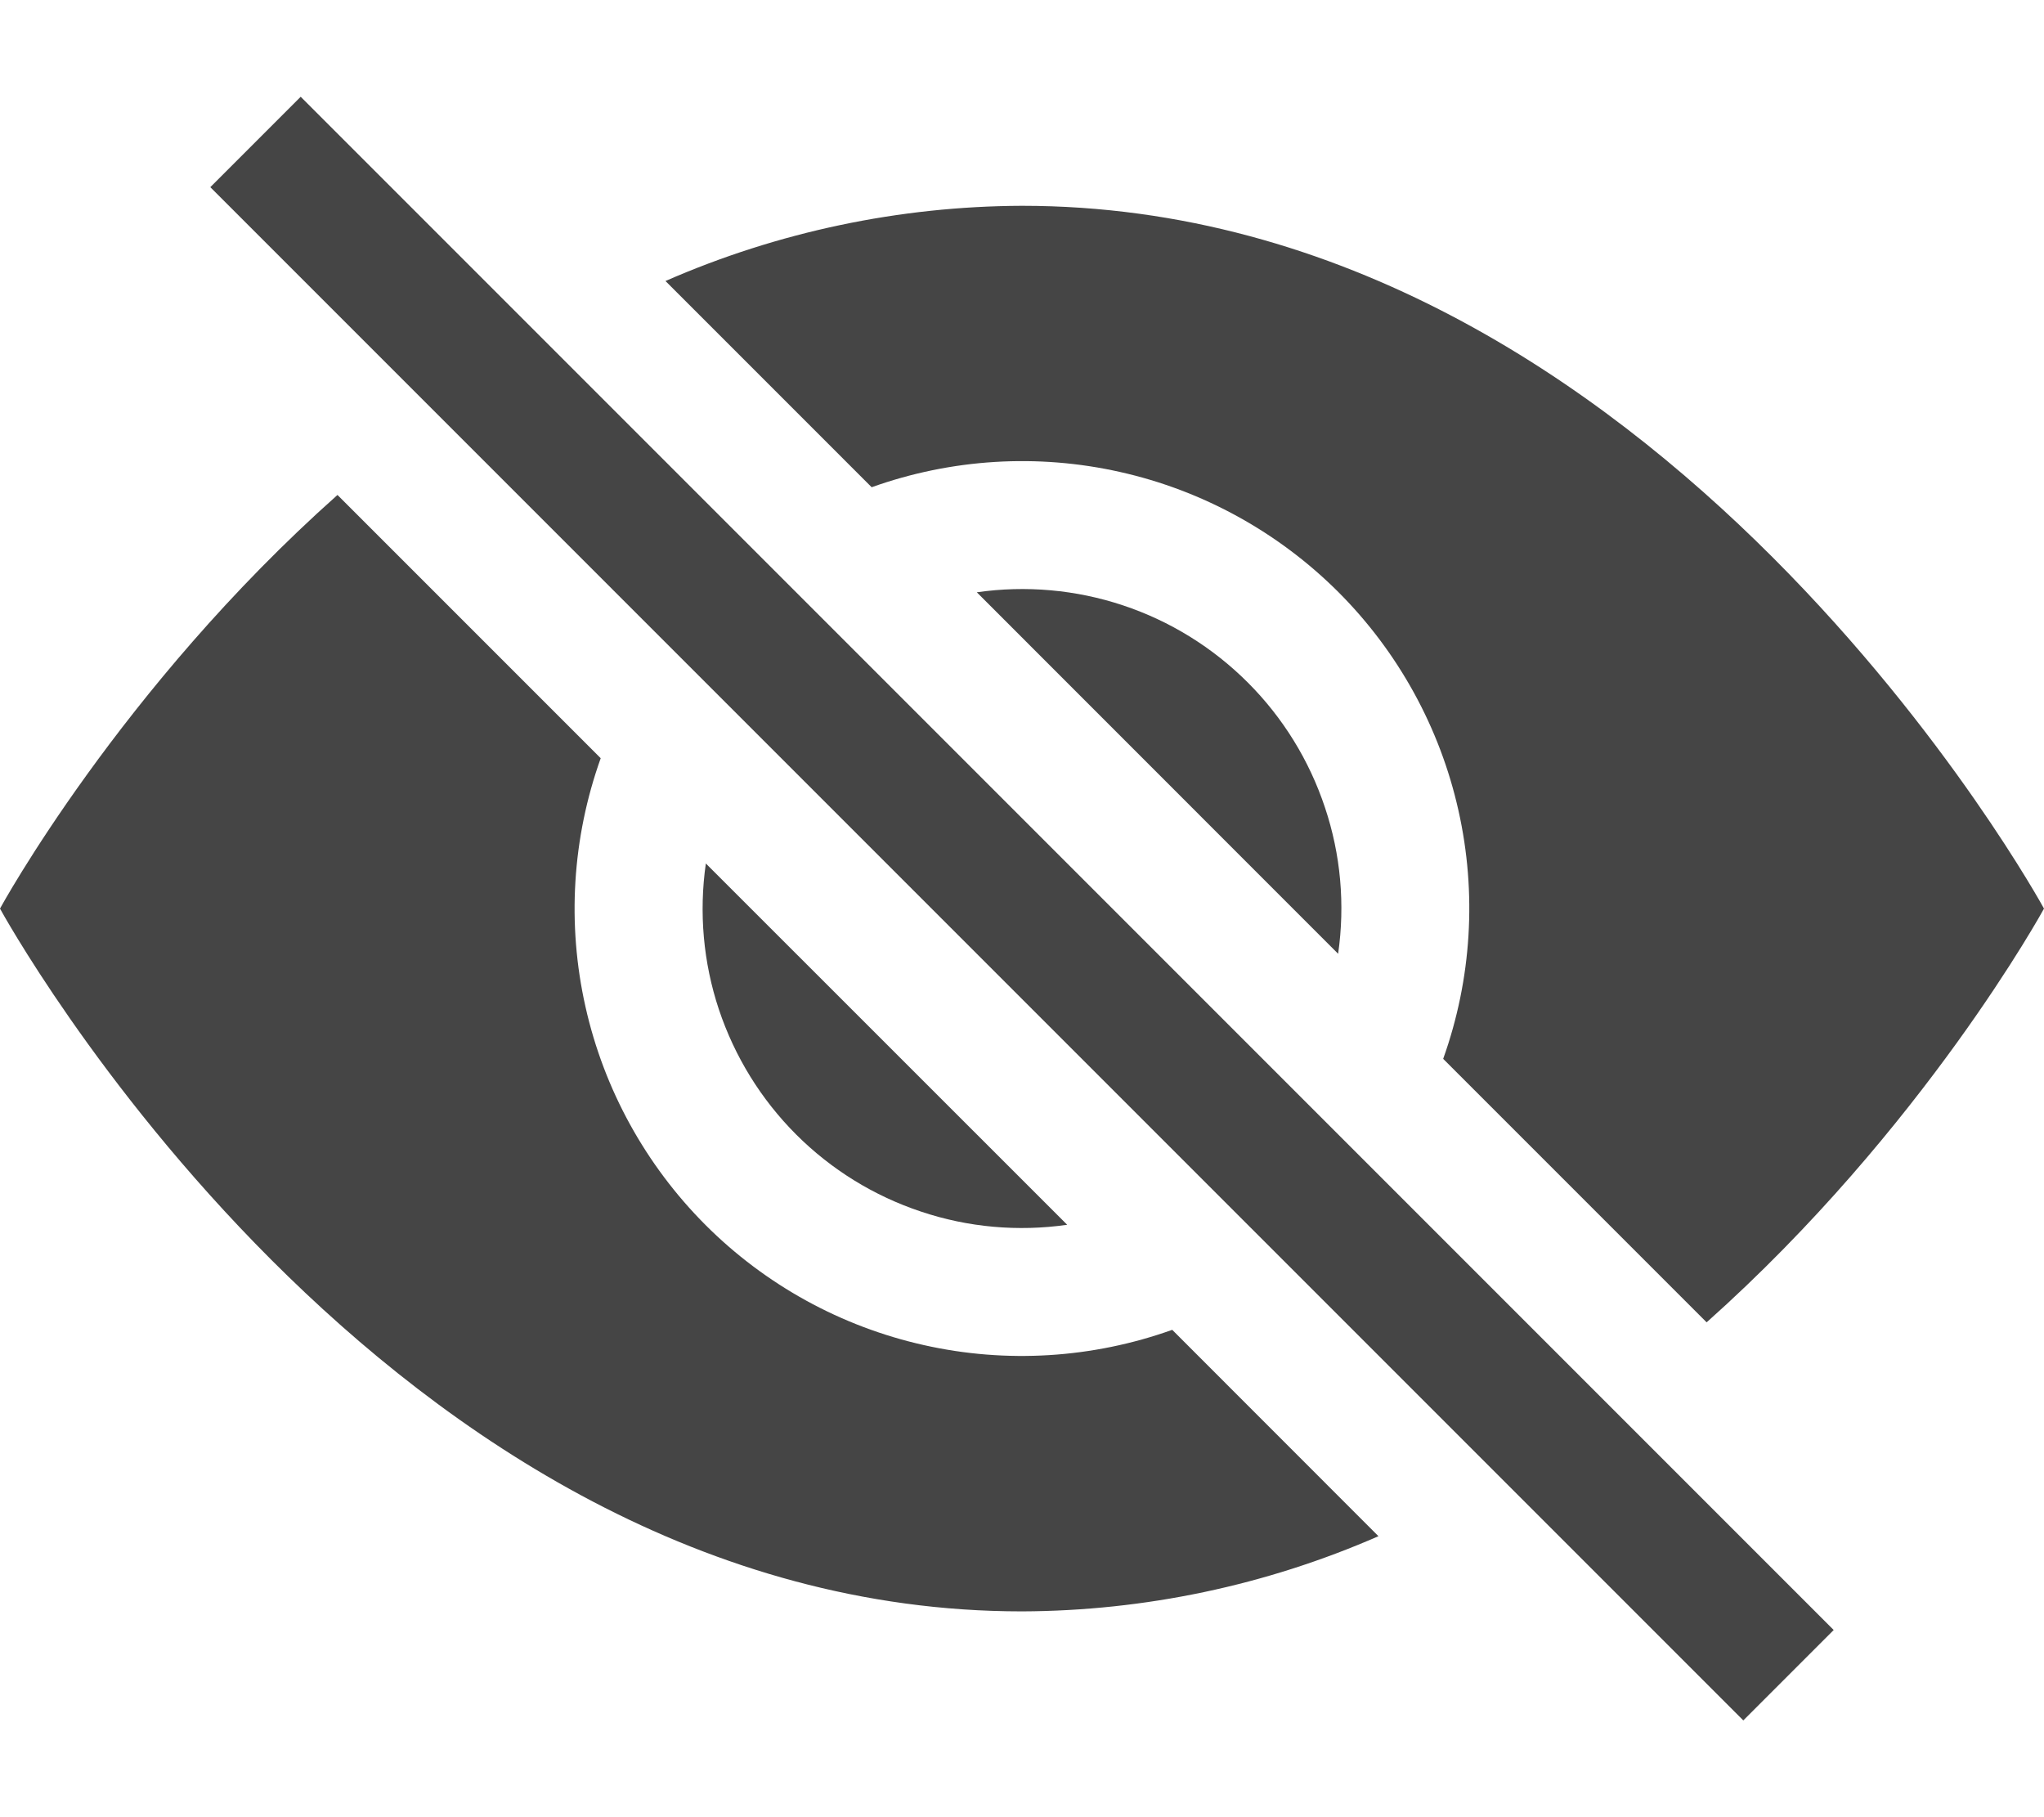 <svg width="18" height="16" viewBox="0 0 18 16" fill="none" xmlns="http://www.w3.org/2000/svg">
<path d="M12.139 13.526L10.323 11.709C9.621 11.96 8.862 12.007 8.134 11.843C7.407 11.68 6.74 11.313 6.213 10.786C5.686 10.258 5.319 9.592 5.156 8.865C4.992 8.137 5.039 7.378 5.29 6.676L2.972 4.358C1.055 6.063 0 8 0 8C0 8 3.375 14.188 9 14.188C10.081 14.184 11.149 13.959 12.139 13.526ZM5.861 2.474C6.851 2.041 7.92 1.816 9 1.812C14.625 1.812 18 8 18 8C18 8 16.944 9.936 15.029 11.643L12.709 9.323C12.96 8.621 13.007 7.862 12.843 7.134C12.68 6.407 12.313 5.74 11.786 5.213C11.258 4.686 10.592 4.319 9.865 4.156C9.137 3.992 8.378 4.039 7.676 4.29L5.861 2.475V2.474Z" fill="#454545"/>
<path d="M6.216 7.602C6.154 8.034 6.193 8.475 6.331 8.889C6.47 9.304 6.702 9.68 7.011 9.989C7.32 10.298 7.696 10.53 8.111 10.668C8.525 10.807 8.966 10.846 9.398 10.784L6.215 7.602H6.216ZM11.784 8.398L8.602 5.215C9.034 5.153 9.475 5.192 9.889 5.33C10.304 5.468 10.68 5.701 10.989 6.01C11.298 6.319 11.53 6.695 11.668 7.11C11.807 7.524 11.846 7.965 11.784 8.397V8.398ZM15.352 15.148L1.852 1.648L2.648 0.852L16.148 14.352L15.352 15.148Z" fill="#454545"/>
</svg>
